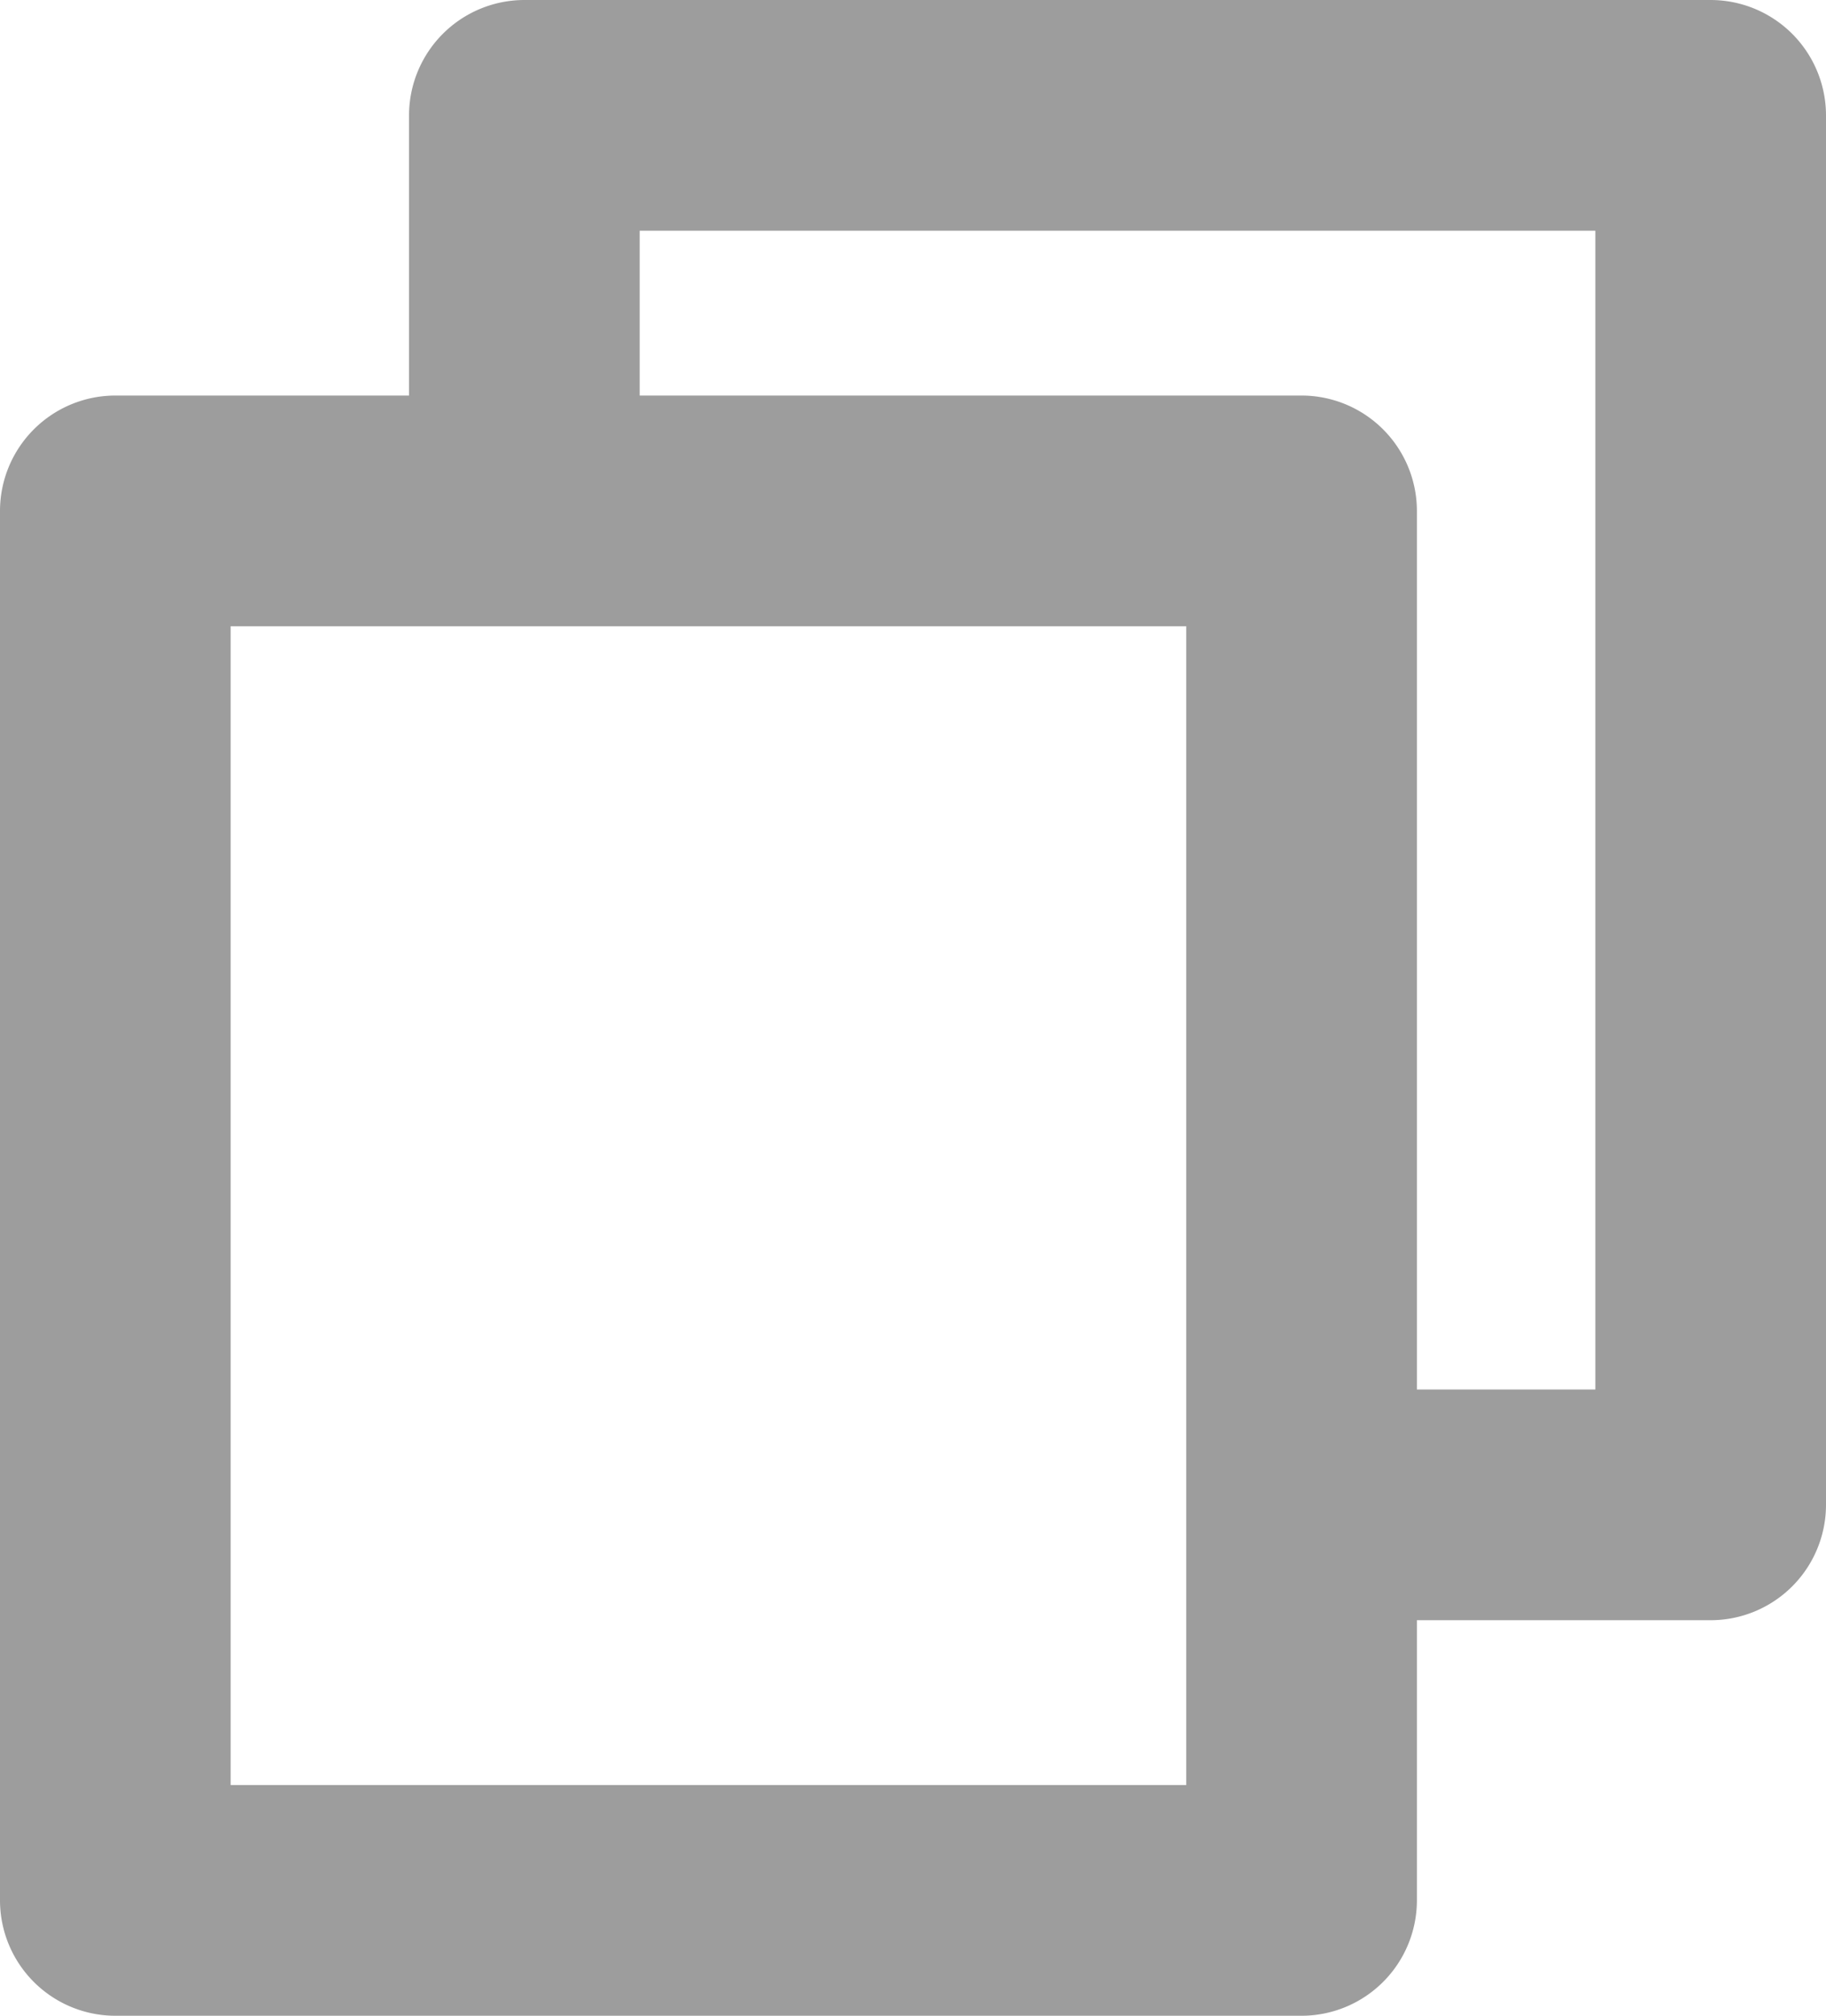 <svg xmlns="http://www.w3.org/2000/svg" viewBox="0 0 292.94 323.25"><defs><style>.cls-1{fill:#9d9d9d;}</style></defs><g id="Layer_2" data-name="Layer 2"><g id="레이어_1" data-name="레이어 1"><path class="cls-1" d="M274.44,0H84.12a18.52,18.52,0,0,0-18.5,18.5V63.43H18.5A18.52,18.52,0,0,0,0,81.93V304.75a18.52,18.52,0,0,0,18.5,18.5H208.81a18.52,18.52,0,0,0,18.5-18.5V259.82h47.13a18.52,18.52,0,0,0,18.5-18.5V18.5A18.52,18.52,0,0,0,274.44,0ZM37,286.25V100.43H190.31V286.25ZM208.81,63.43H102.62V37H255.94V222.82H227.31V81.93A18.52,18.52,0,0,0,208.81,63.43Z"/></g></g></svg>